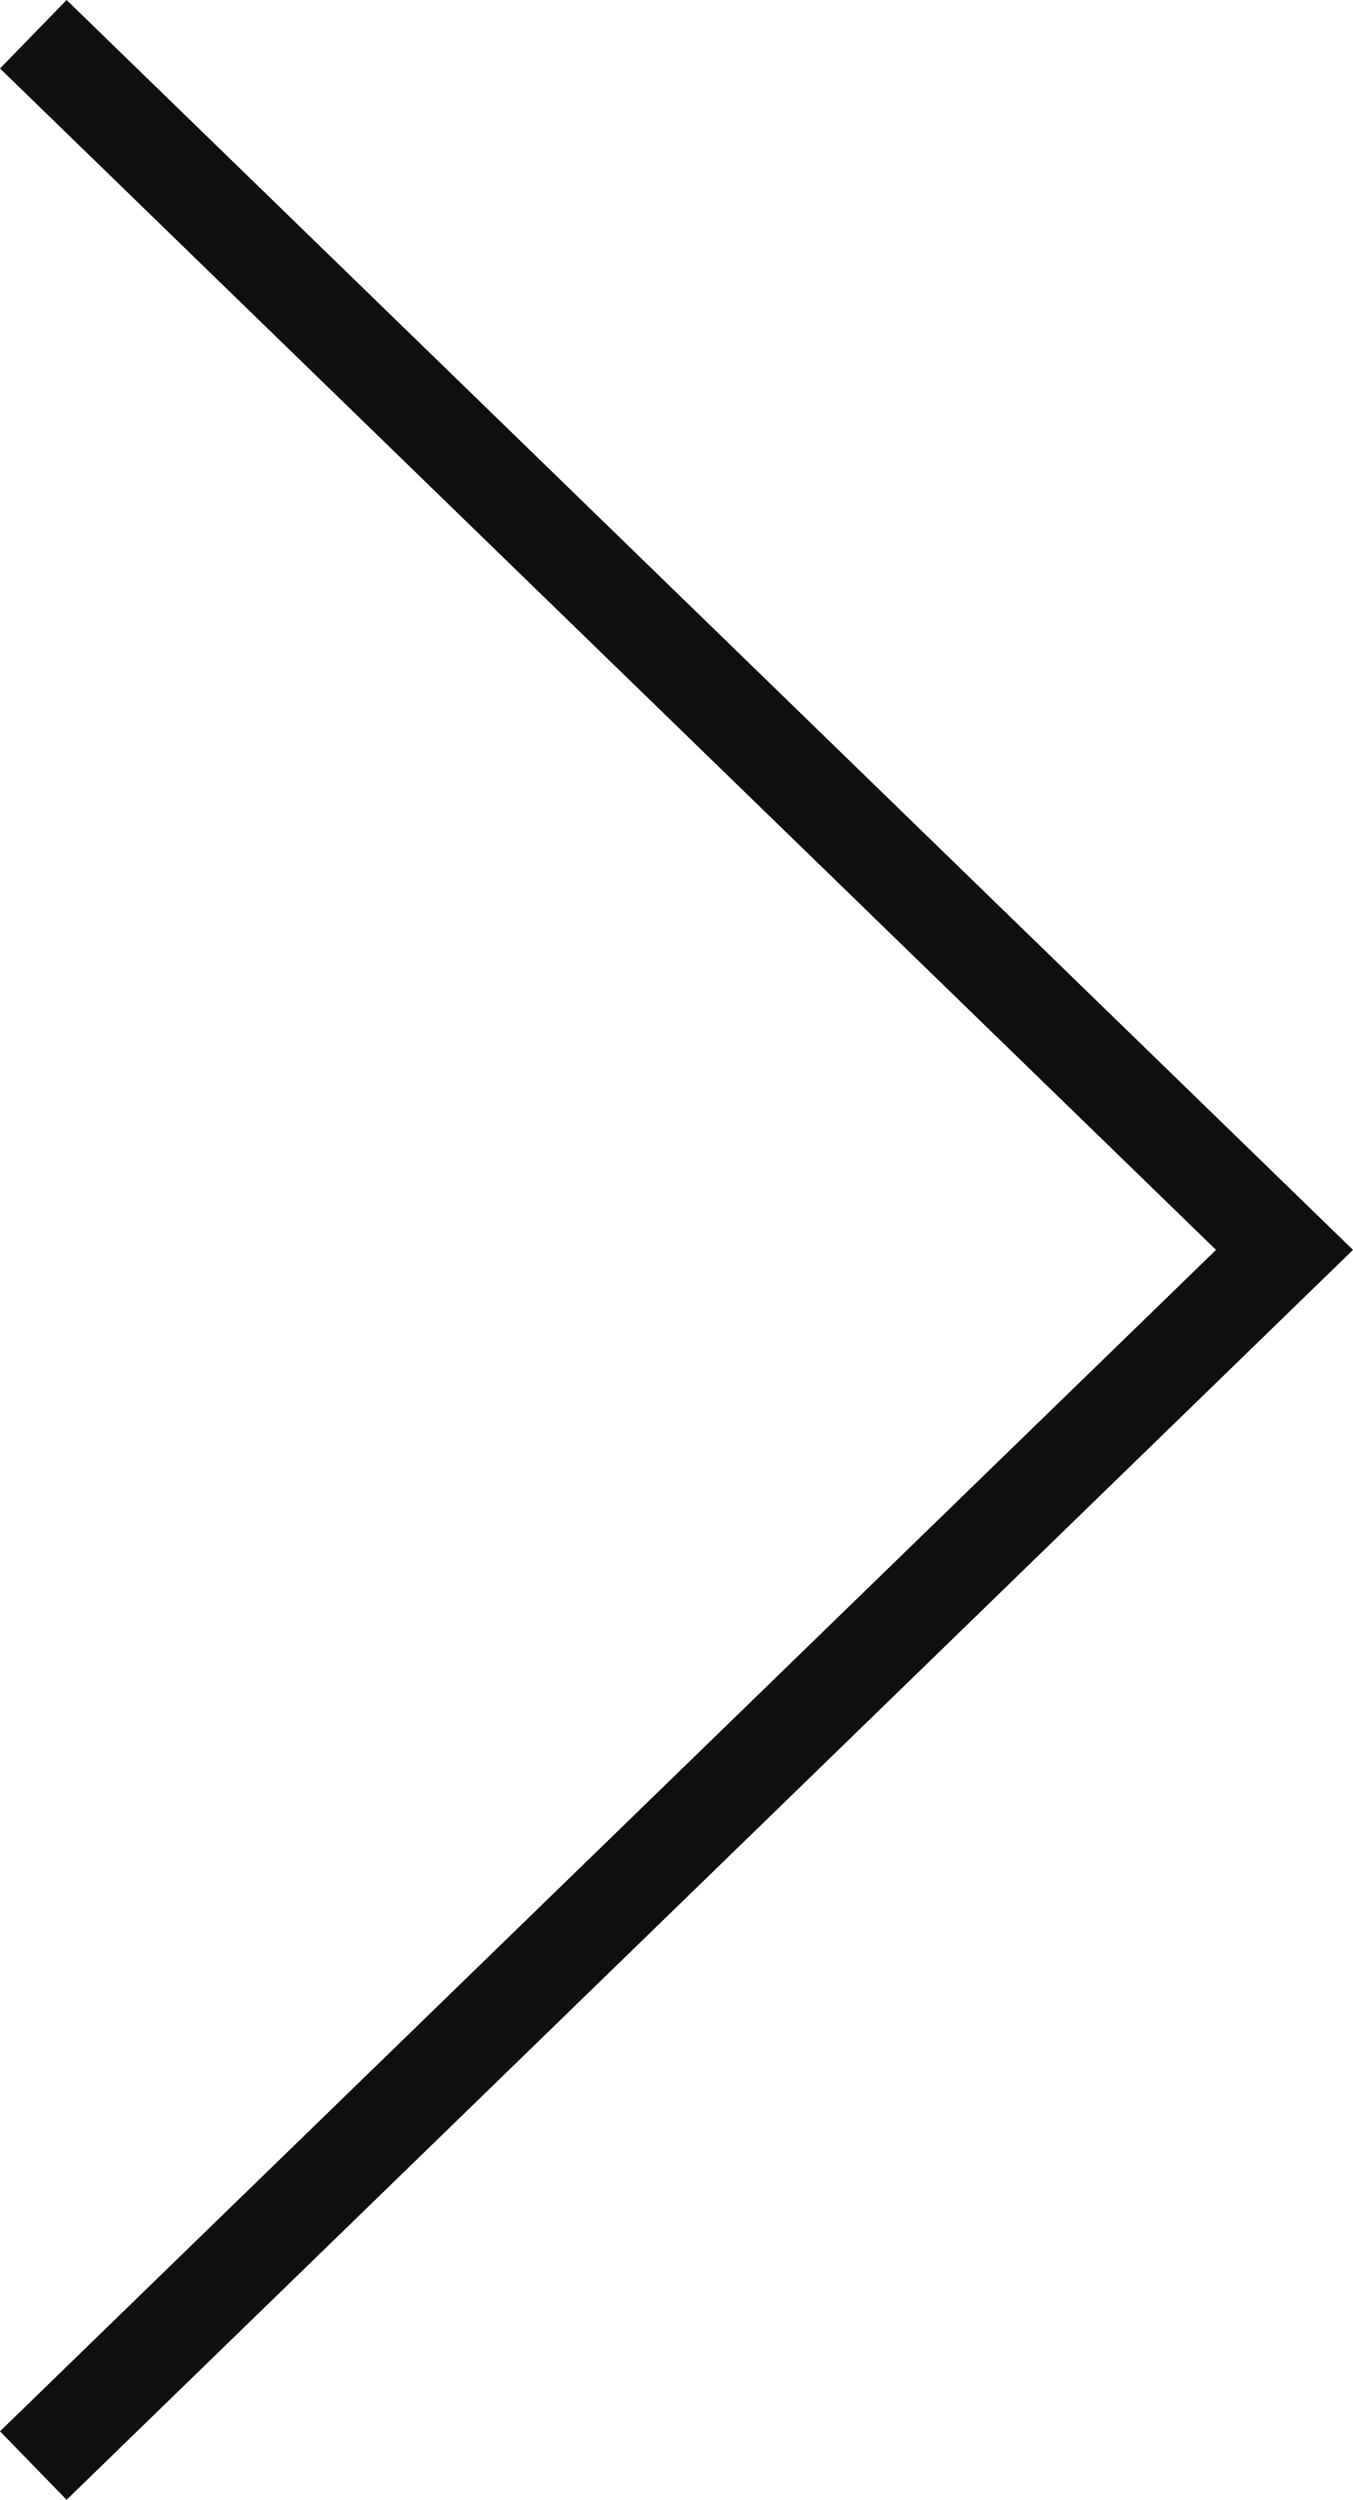 <?xml version="1.0" encoding="utf-8"?>
<!-- Generator: Adobe Illustrator 18.0.0, SVG Export Plug-In . SVG Version: 6.00 Build 0)  -->
<!DOCTYPE svg PUBLIC "-//W3C//DTD SVG 1.1//EN" "http://www.w3.org/Graphics/SVG/1.1/DTD/svg11.dtd">
<svg version="1.1" id="Capa_1" xmlns="http://www.w3.org/2000/svg" xmlns:xlink="http://www.w3.org/1999/xlink" x="0px" y="0px"
	 width="428.7px" height="792px" viewBox="415.1 90 428.7 792" enable-background="new 415.1 90 428.7 792" xml:space="preserve">
<g>
	<g>
		<g>
			<polygon fill="#101010" points="436.2,882 415.1,860.3 800.4,486 415.1,111.7 436.2,90 843.8,486 			"/>
		</g>
	</g>
</g>
</svg>
